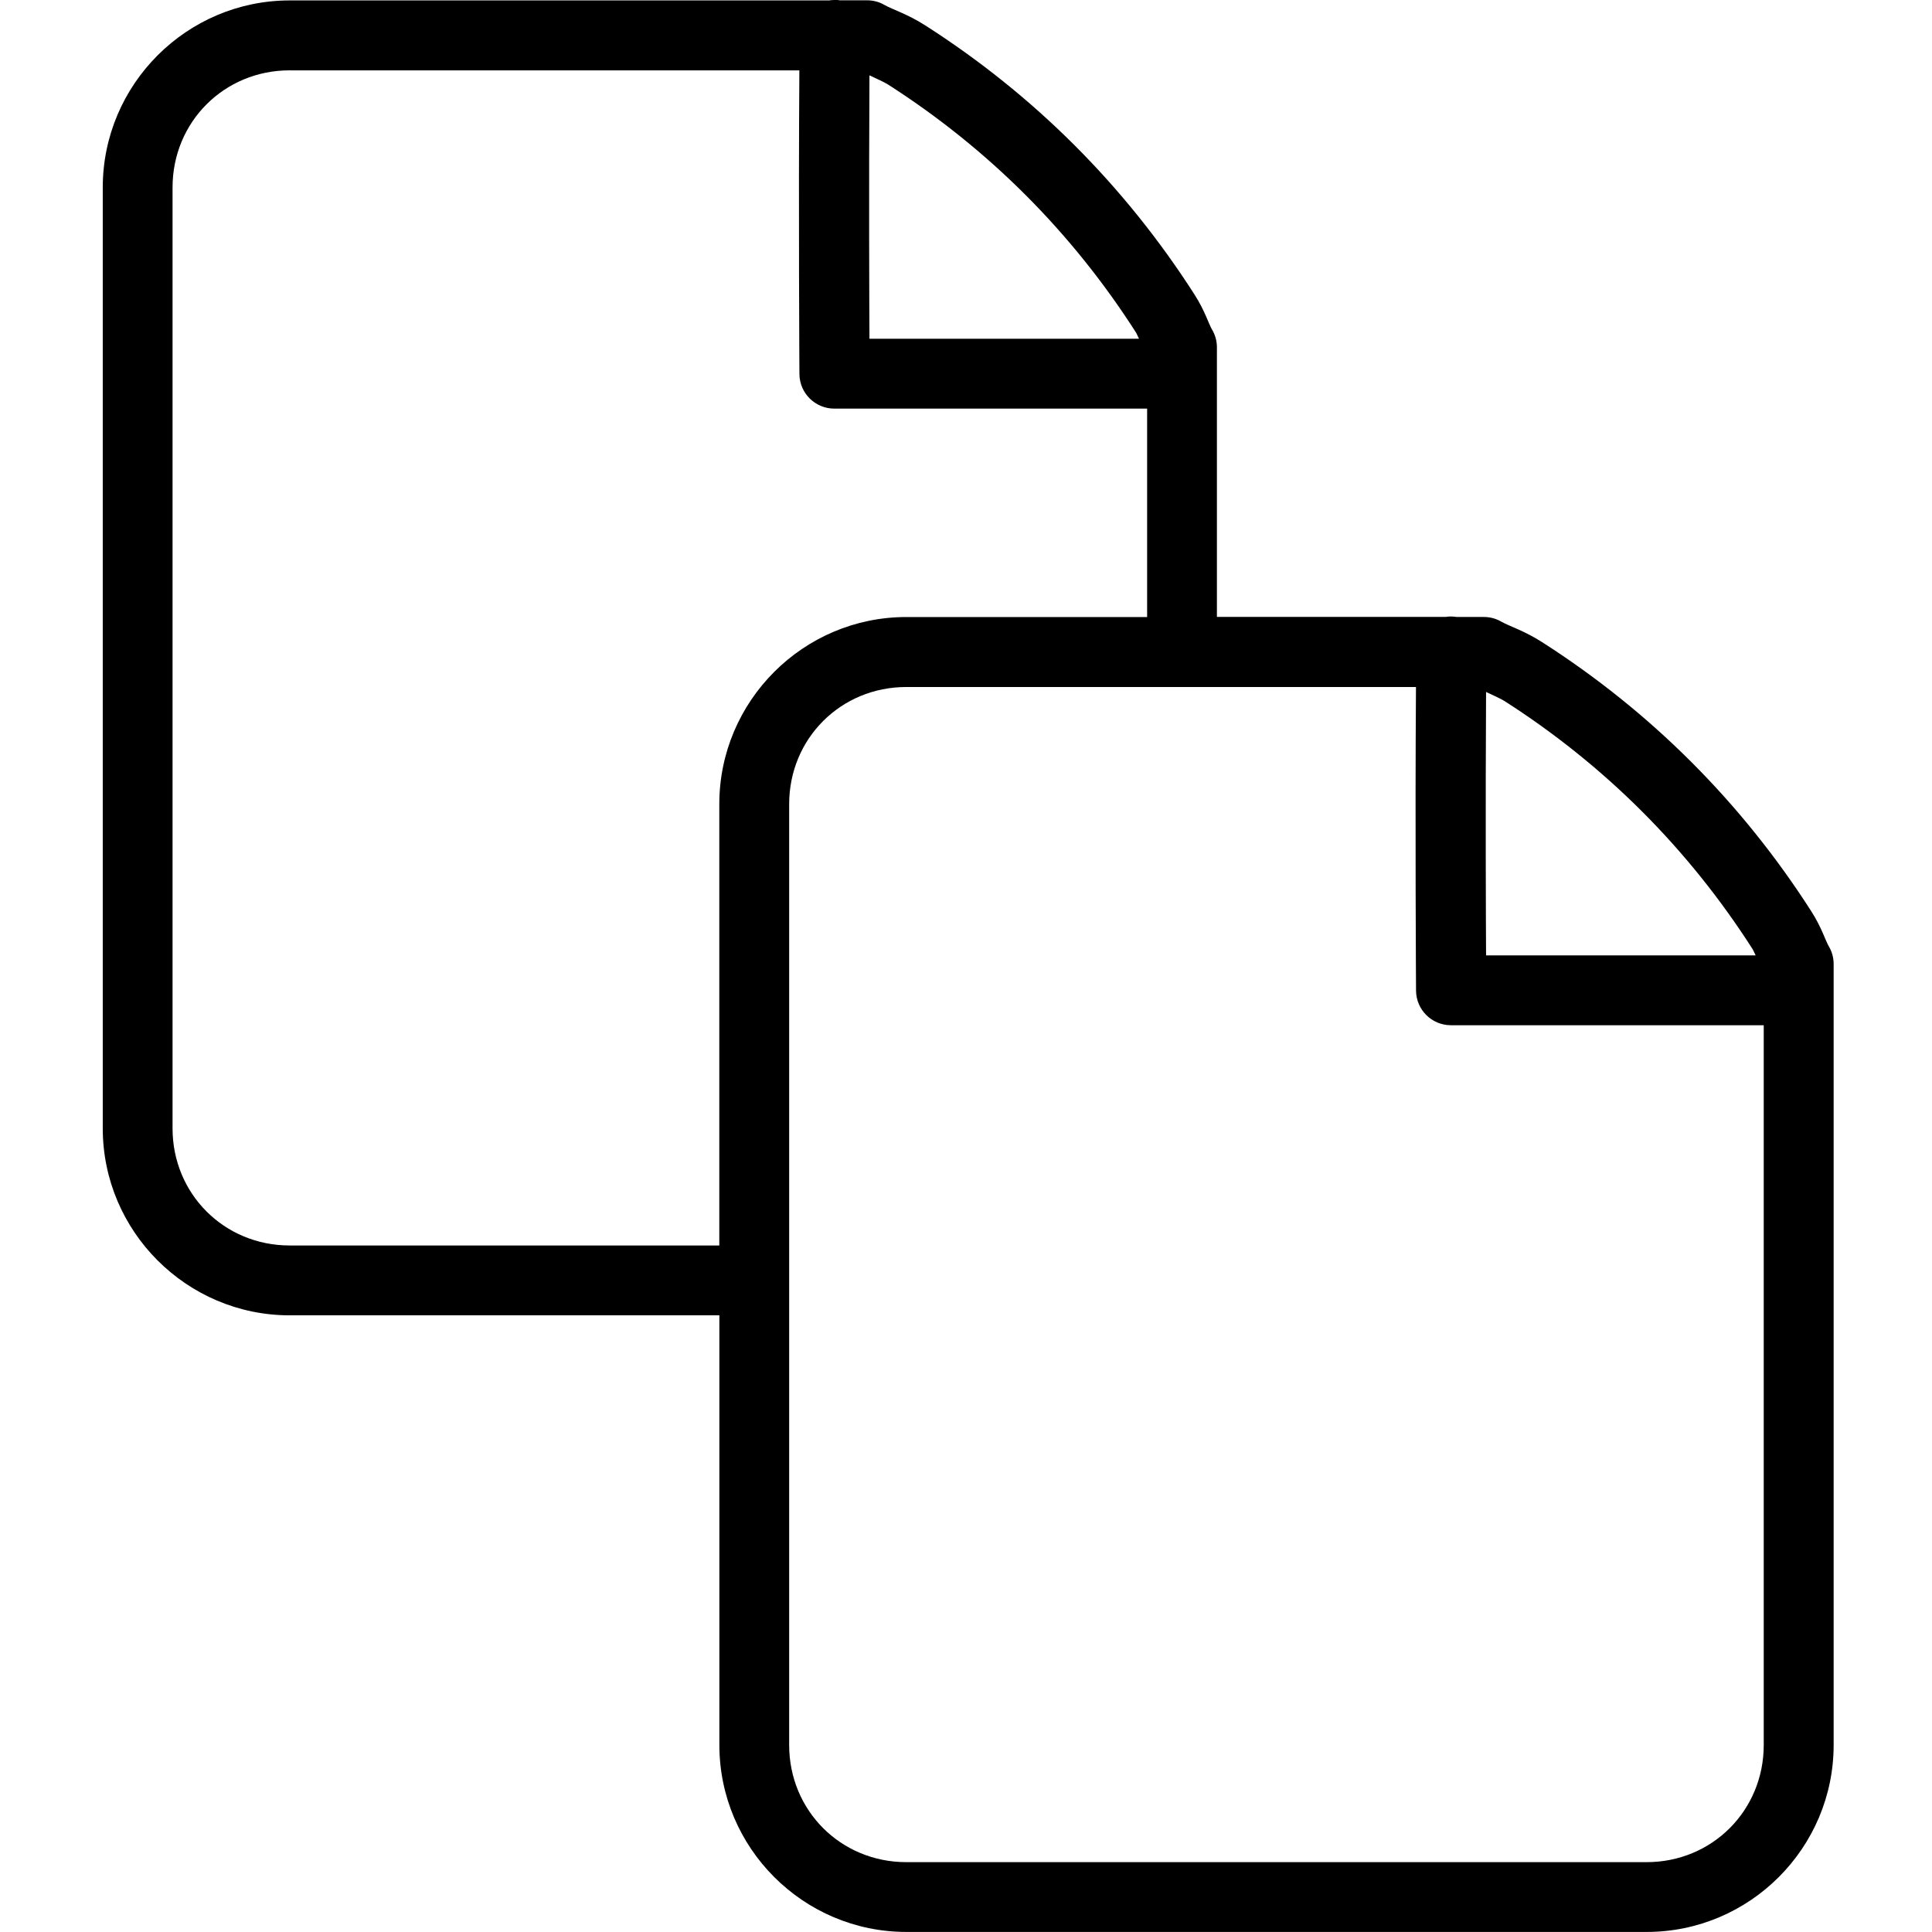 <!-- Generated by IcoMoon.io -->
<svg version="1.1" xmlns="http://www.w3.org/2000/svg" width="32" height="32" viewBox="0 0 32 32">
<title>copy-l</title>
<path d="M13.818 0c-0.032 0-0.063 0.003-0.094 0.008l0.003-0.001h-8.928c-1.706 0-3.097 1.392-3.097 3.098v15.584c0 1.706 1.391 3.097 3.097 3.097h7.116v7.116c0 1.706 1.391 3.097 3.097 3.097h12.262c1.706 0 3.097-1.391 3.097-3.097v-12.935c0-0.107-0.029-0.207-0.080-0.293l0.001 0.003c-0.059-0.102-0.12-0.315-0.29-0.581-0.571-0.893-1.238-1.725-1.988-2.475s-1.582-1.416-2.475-1.987c-0.292-0.187-0.538-0.261-0.676-0.339-0.082-0.048-0.181-0.076-0.286-0.076 0 0-0.001 0-0.001 0h-0.451c-0.029-0.005-0.062-0.008-0.096-0.008v0c-0.032 0-0.063 0.003-0.094 0.008l0.003-0.001h-3.782v-4.465c0-0.107-0.029-0.207-0.080-0.293l0.001 0.003c-0.059-0.102-0.12-0.315-0.29-0.581-0.571-0.893-1.238-1.725-1.988-2.475s-1.582-1.416-2.475-1.987c-0.292-0.187-0.538-0.261-0.676-0.339-0.082-0.048-0.181-0.076-0.286-0.076 0 0-0.001 0-0.001 0h-0.451c-0.029-0.005-0.062-0.008-0.096-0.008v0zM4.799 1.166h8.441c-0.016 2.29 0.001 5.028 0.001 5.028 0.002 0.318 0.26 0.574 0.578 0.574h5.181v3.452h-3.989c-1.706 0-3.097 1.392-3.097 3.098v7.311h-7.116c-1.085 0-1.94-0.855-1.94-1.94v-15.584c0-1.085 0.855-1.94 1.94-1.94zM14.399 1.247c0.116 0.054 0.248 0.114 0.305 0.15 0.823 0.526 1.591 1.141 2.281 1.831s1.304 1.456 1.83 2.279c0.011 0.016 0.035 0.074 0.051 0.104h-4.465c-0.003-0.485-0.011-2.503 0-4.364zM15.012 11.379h8.441c-0.016 2.29 0.001 5.028 0.001 5.028 0.002 0.318 0.26 0.574 0.578 0.574h5.181v11.922c0 1.085-0.855 1.94-1.94 1.94h-12.262c-1.085 0-1.94-0.855-1.94-1.94v-15.584c0-1.085 0.855-1.94 1.94-1.94zM24.612 11.46c0.116 0.054 0.248 0.114 0.305 0.15 0.823 0.526 1.591 1.141 2.281 1.831s1.304 1.456 1.83 2.279c0.011 0.016 0.035 0.074 0.051 0.104h-4.465c-0.003-0.485-0.011-2.503 0-4.364z"></path>
</svg>
